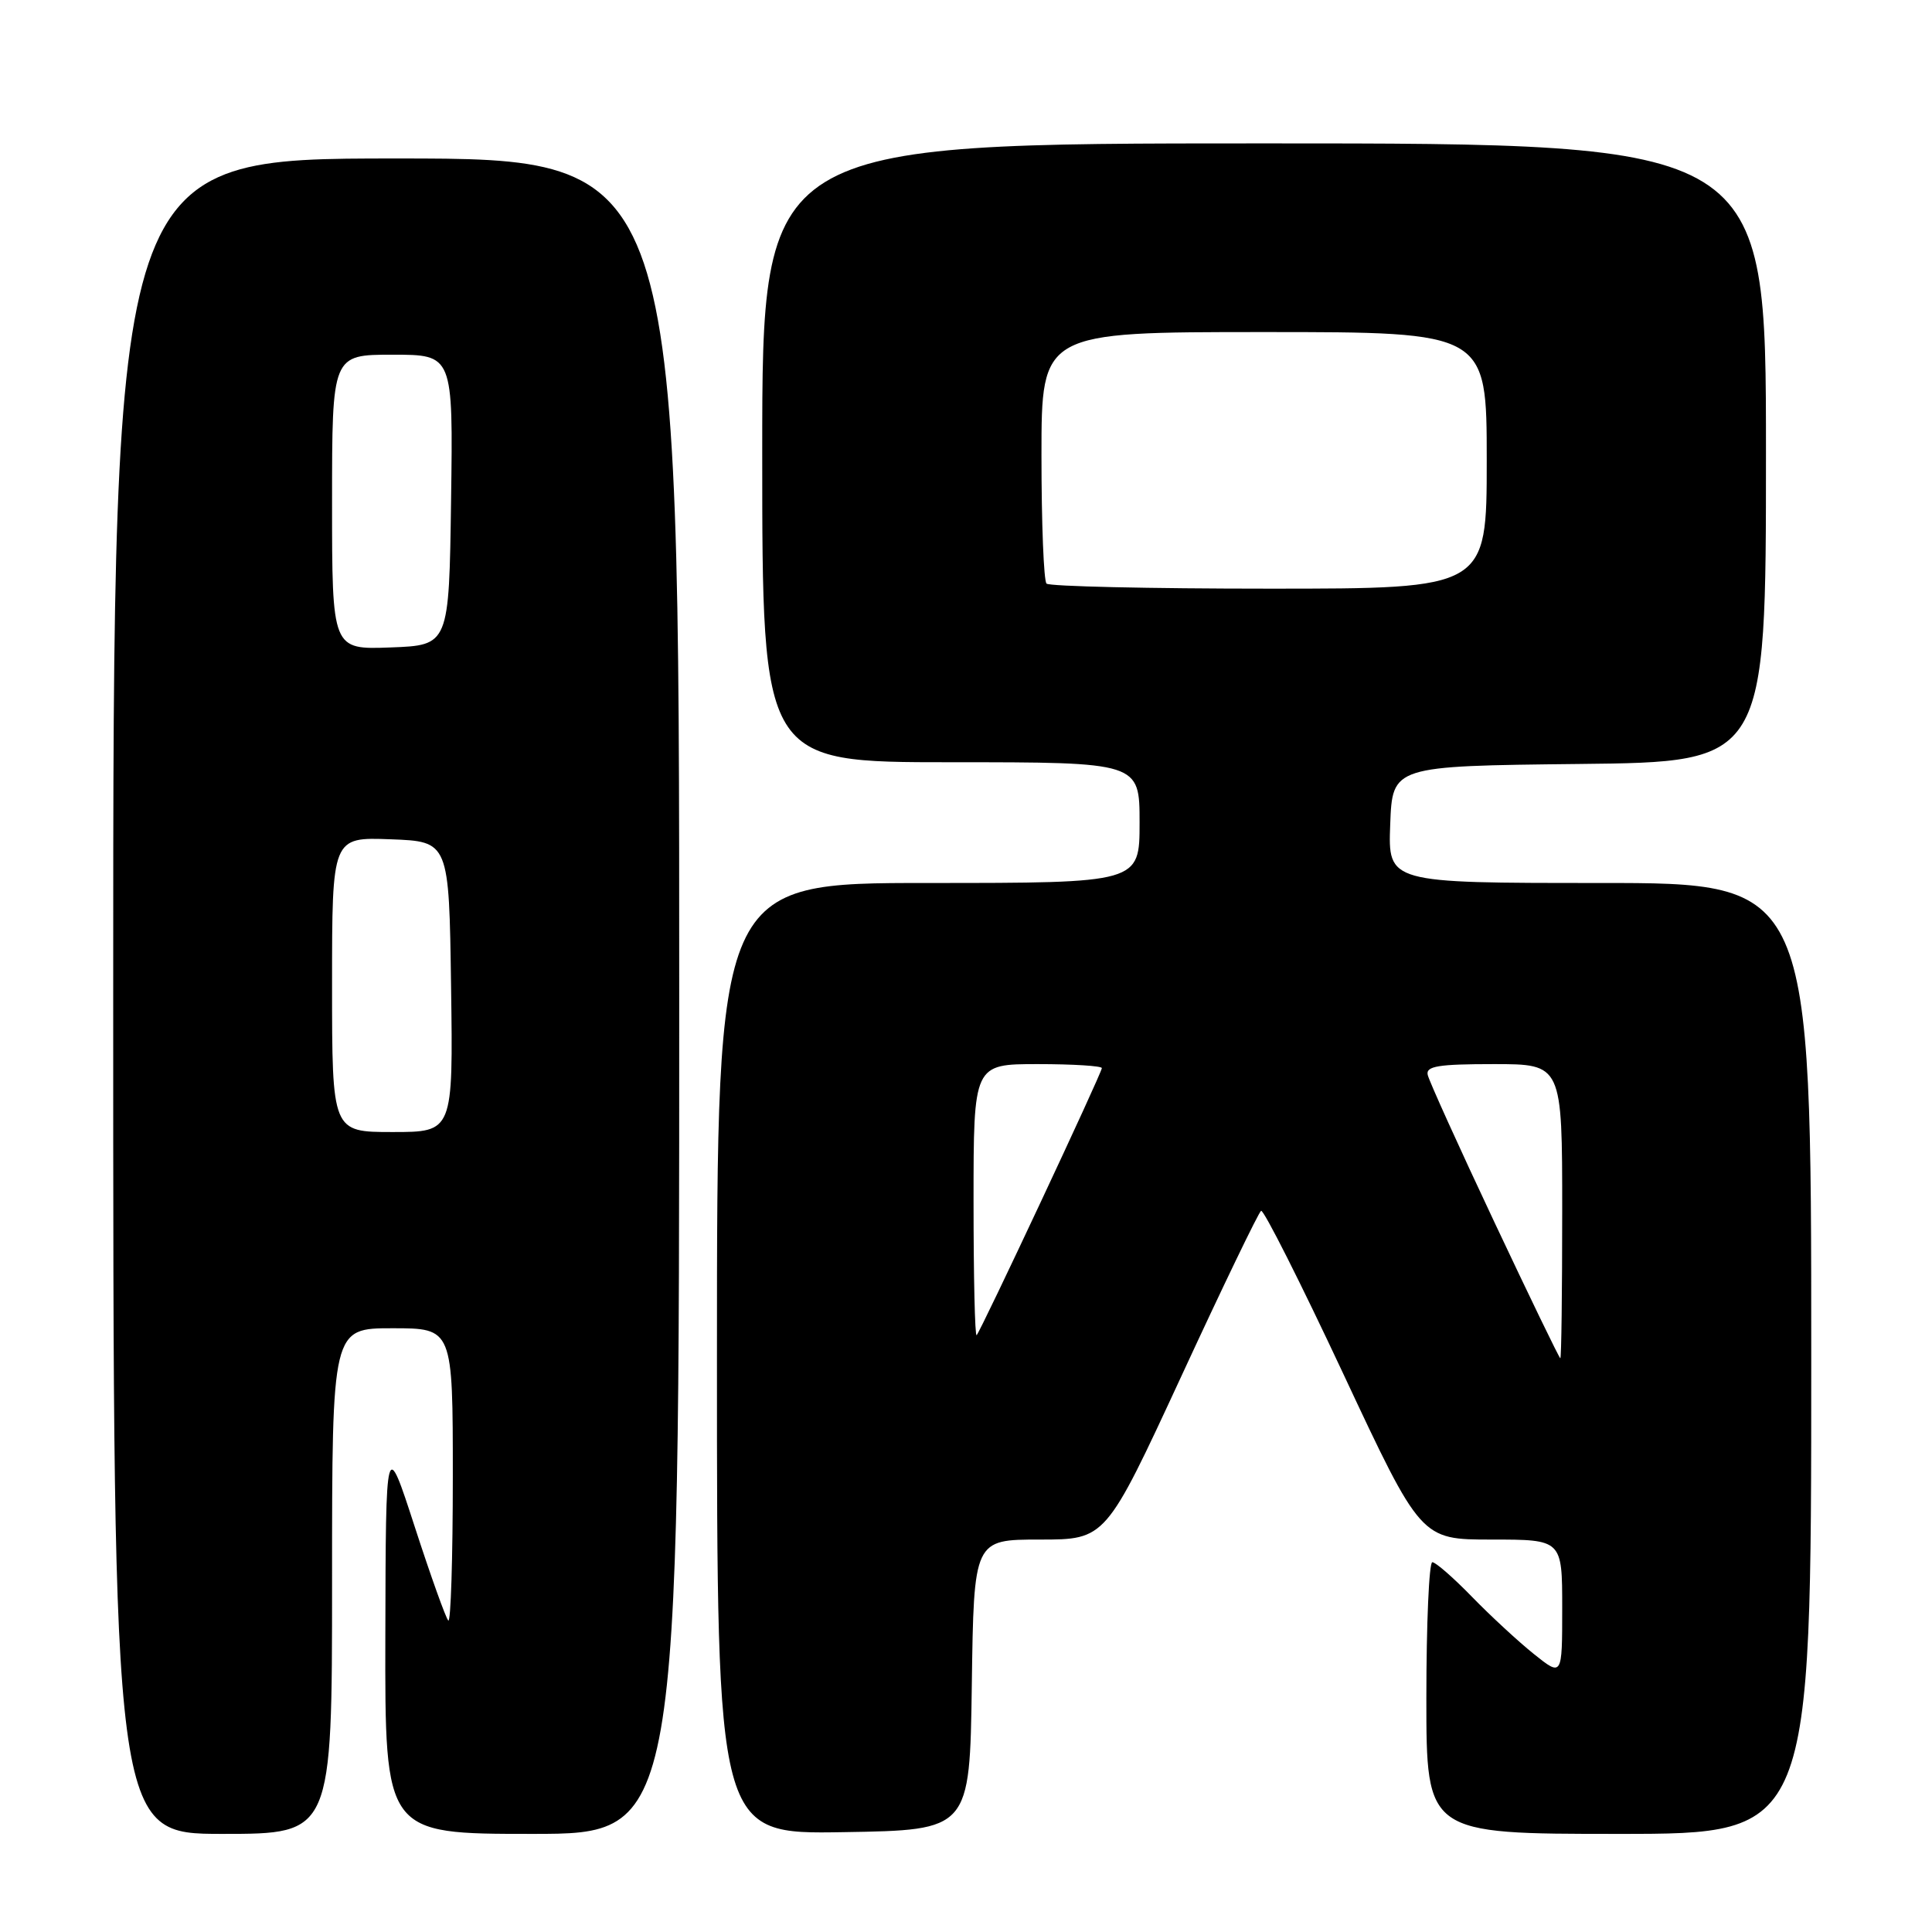 <?xml version="1.0" encoding="UTF-8" standalone="no"?>
<!DOCTYPE svg PUBLIC "-//W3C//DTD SVG 1.1//EN" "http://www.w3.org/Graphics/SVG/1.1/DTD/svg11.dtd" >
<svg xmlns="http://www.w3.org/2000/svg" xmlns:xlink="http://www.w3.org/1999/xlink" version="1.1" viewBox="0 0 256 256">
 <g >
 <path fill="currentColor"
d=" M 44.00 209.50 C 44.00 176.00 44.00 176.00 52.00 176.00 C 60.00 176.00 60.00 176.00 60.00 195.67 C 60.00 206.48 59.73 215.06 59.40 214.73 C 59.07 214.40 57.07 208.82 54.96 202.32 C 51.12 190.50 51.12 190.50 51.06 216.75 C 51.00 243.00 51.00 243.00 70.50 243.00 C 90.00 243.00 90.00 243.00 90.00 132.00 C 90.00 21.00 90.00 21.00 52.50 21.00 C 15.00 21.00 15.00 21.00 15.00 132.00 C 15.00 243.00 15.00 243.00 29.50 243.00 C 44.00 243.00 44.00 243.00 44.00 209.50 Z  M 128.77 223.25 C 129.04 204.00 129.04 204.00 137.78 204.00 C 146.51 204.00 146.51 204.00 156.51 182.41 C 162.00 170.53 166.77 160.64 167.10 160.44 C 167.43 160.23 172.33 169.95 177.99 182.03 C 188.28 204.00 188.28 204.00 197.64 204.00 C 207.00 204.00 207.00 204.00 207.00 213.08 C 207.00 222.17 207.00 222.17 203.25 219.17 C 201.19 217.52 197.49 214.10 195.04 211.58 C 192.59 209.06 190.23 207.00 189.79 207.00 C 189.36 207.00 189.00 215.10 189.00 225.00 C 189.00 243.00 189.00 243.00 214.50 243.00 C 240.00 243.00 240.00 243.00 240.00 180.00 C 240.00 117.00 240.00 117.00 211.96 117.00 C 183.92 117.00 183.92 117.00 184.21 109.25 C 184.50 101.50 184.50 101.50 209.25 101.23 C 234.00 100.97 234.00 100.97 234.00 59.98 C 234.00 19.00 234.00 19.00 167.50 19.00 C 101.00 19.00 101.00 19.00 101.00 60.00 C 101.00 101.00 101.00 101.00 126.00 101.00 C 151.00 101.00 151.00 101.00 151.00 109.00 C 151.00 117.00 151.00 117.00 123.00 117.00 C 95.00 117.00 95.00 117.00 95.00 180.02 C 95.00 243.05 95.00 243.05 111.75 242.77 C 128.50 242.50 128.50 242.50 128.77 223.25 Z  M 44.00 130.46 C 44.00 110.92 44.00 110.92 51.75 111.21 C 59.50 111.50 59.50 111.50 59.77 130.75 C 60.04 150.00 60.04 150.00 52.02 150.00 C 44.00 150.00 44.00 150.00 44.00 130.46 Z  M 44.00 66.54 C 44.00 47.00 44.00 47.00 52.02 47.00 C 60.04 47.00 60.04 47.00 59.77 66.25 C 59.50 85.50 59.50 85.50 51.75 85.79 C 44.00 86.08 44.00 86.08 44.00 66.54 Z  M 198.00 161.91 C 193.32 151.98 189.35 143.21 189.18 142.43 C 188.91 141.27 190.58 141.00 197.93 141.00 C 207.00 141.00 207.00 141.00 207.00 160.50 C 207.00 171.22 206.89 179.99 206.75 179.98 C 206.61 179.97 202.68 171.84 198.00 161.91 Z  M 129.00 159.17 C 129.00 141.00 129.00 141.00 137.50 141.00 C 142.18 141.00 146.00 141.24 146.00 141.53 C 146.00 142.17 129.98 176.32 129.41 176.92 C 129.18 177.15 129.00 169.16 129.00 159.17 Z  M 138.67 77.33 C 138.30 76.97 138.00 69.32 138.00 60.33 C 138.00 44.00 138.00 44.00 167.50 44.00 C 197.00 44.00 197.00 44.00 197.00 61.00 C 197.00 78.00 197.00 78.00 168.17 78.00 C 152.31 78.00 139.03 77.70 138.67 77.33 Z "/>
</g>
</svg>
